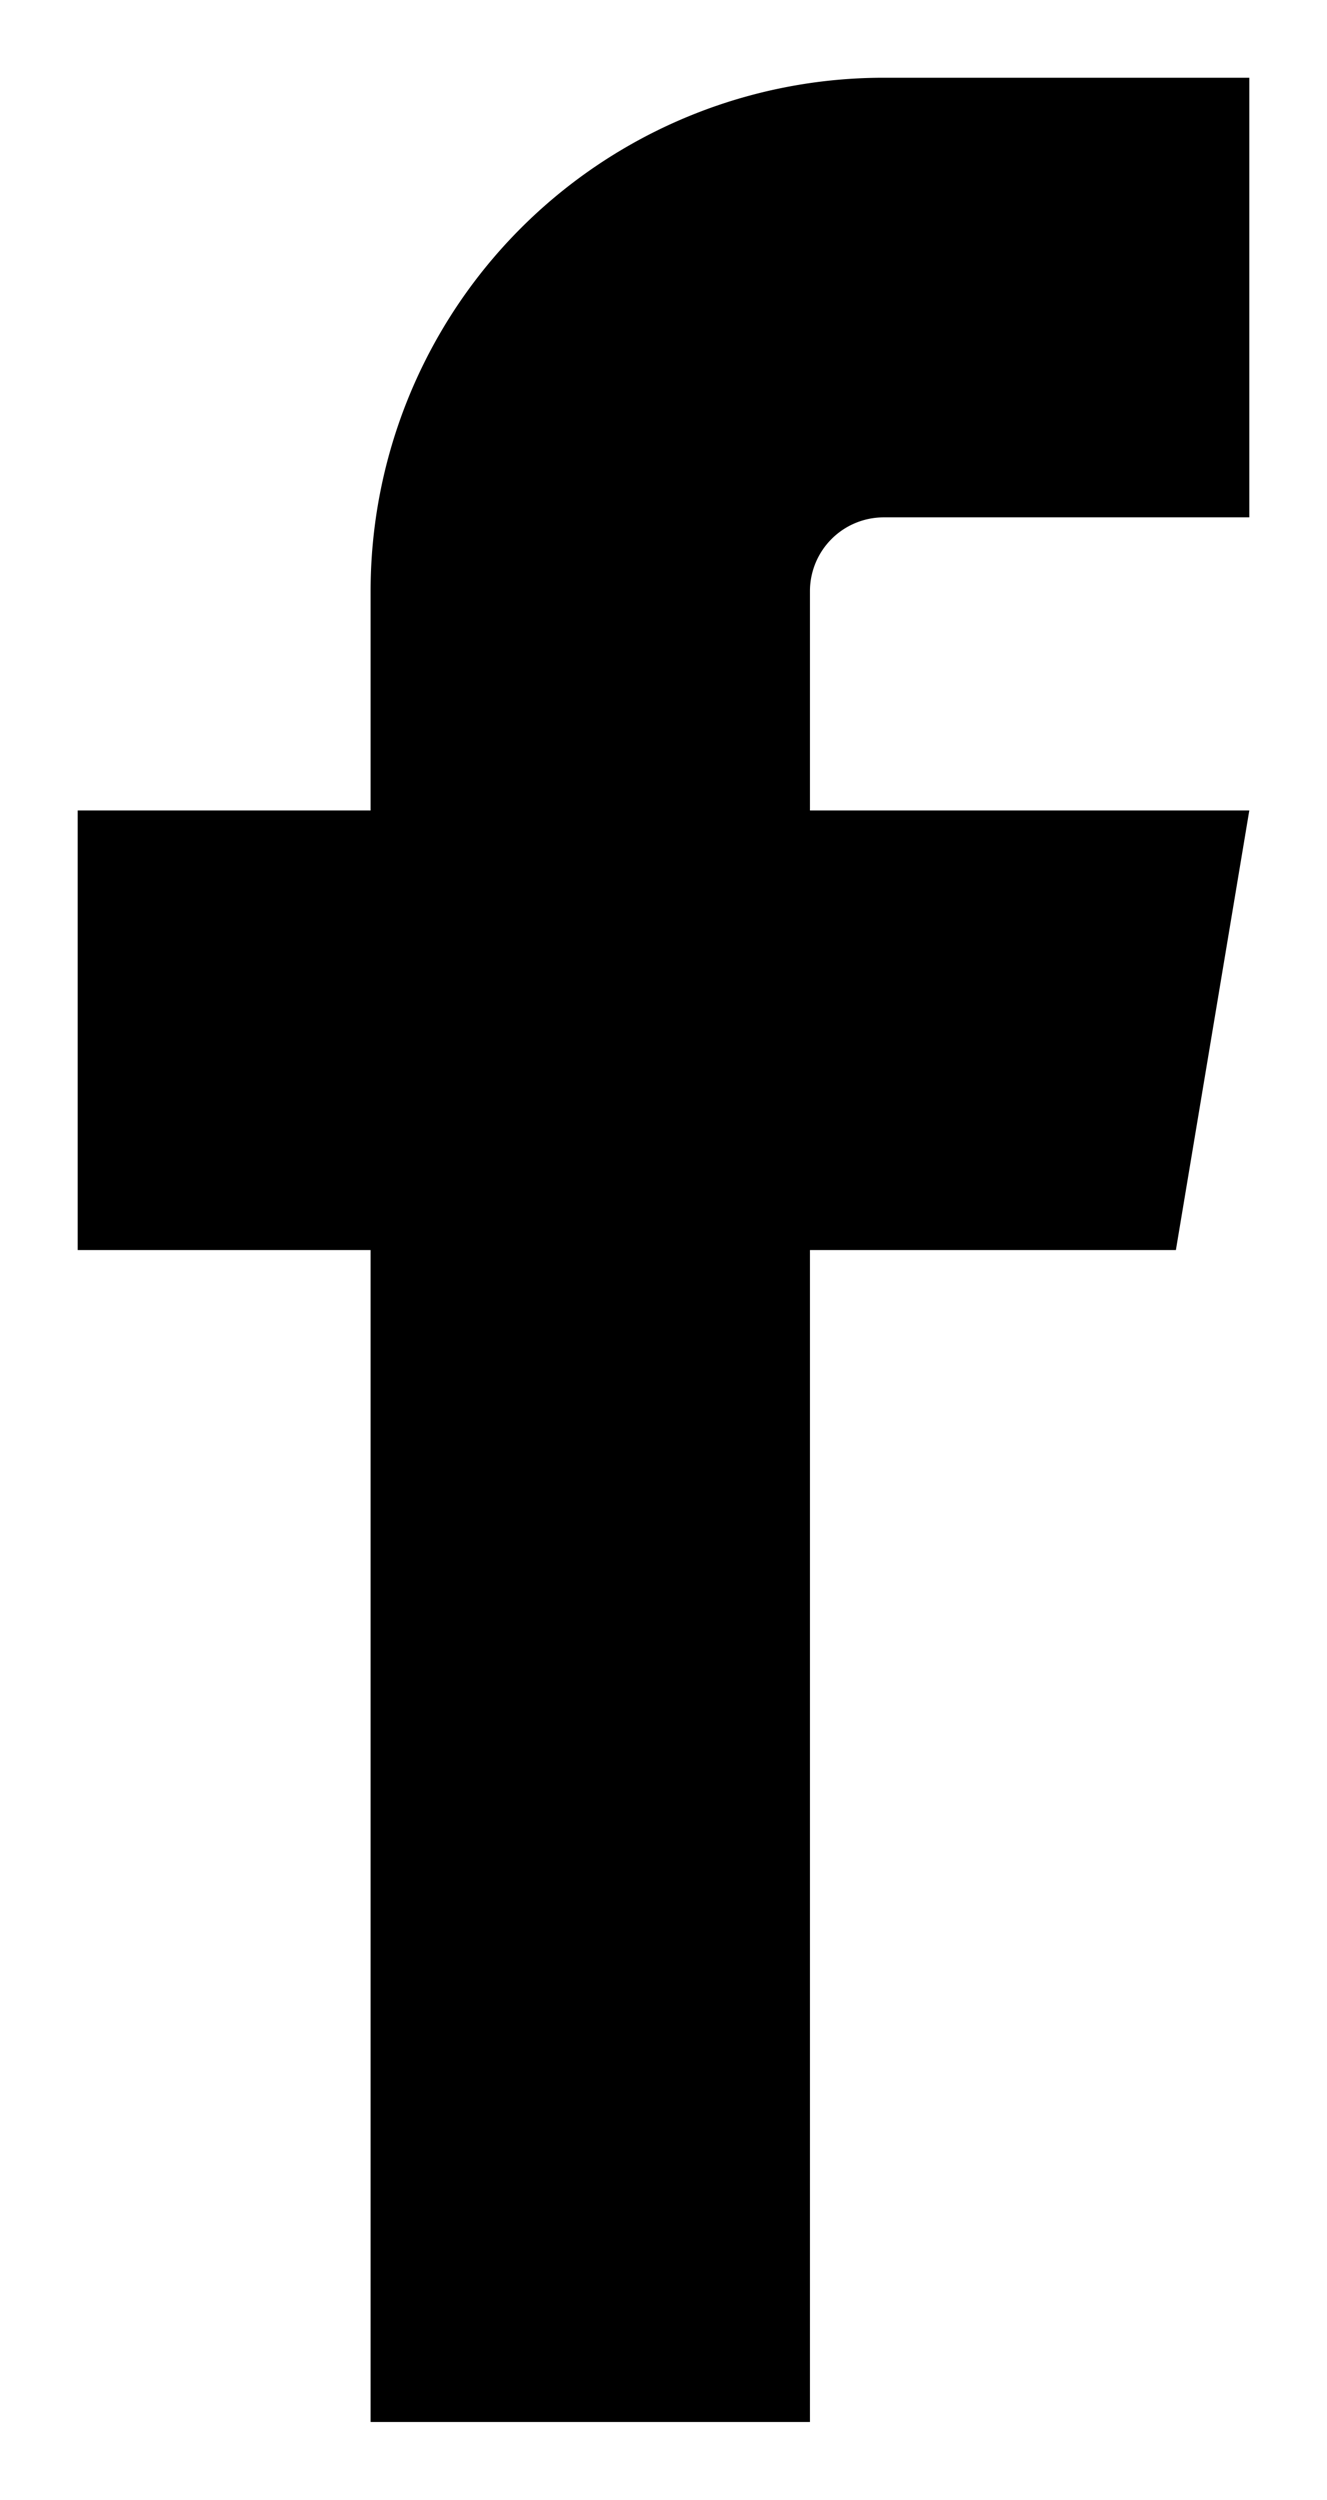 <svg id="Warstwa_1" data-name="Warstwa 1" xmlns="http://www.w3.org/2000/svg" viewBox="0 0 34.16 64.31"><path d="M22.73,13.31h9.43V2H22.73A13.21,13.21,0,0,0,9.54,15.19v5.66H2V32.16H9.54V62.31H20.85V32.16h9.42l1.89-11.31H20.85V15.19A1.9,1.9,0,0,1,22.73,13.31Z"/></svg>